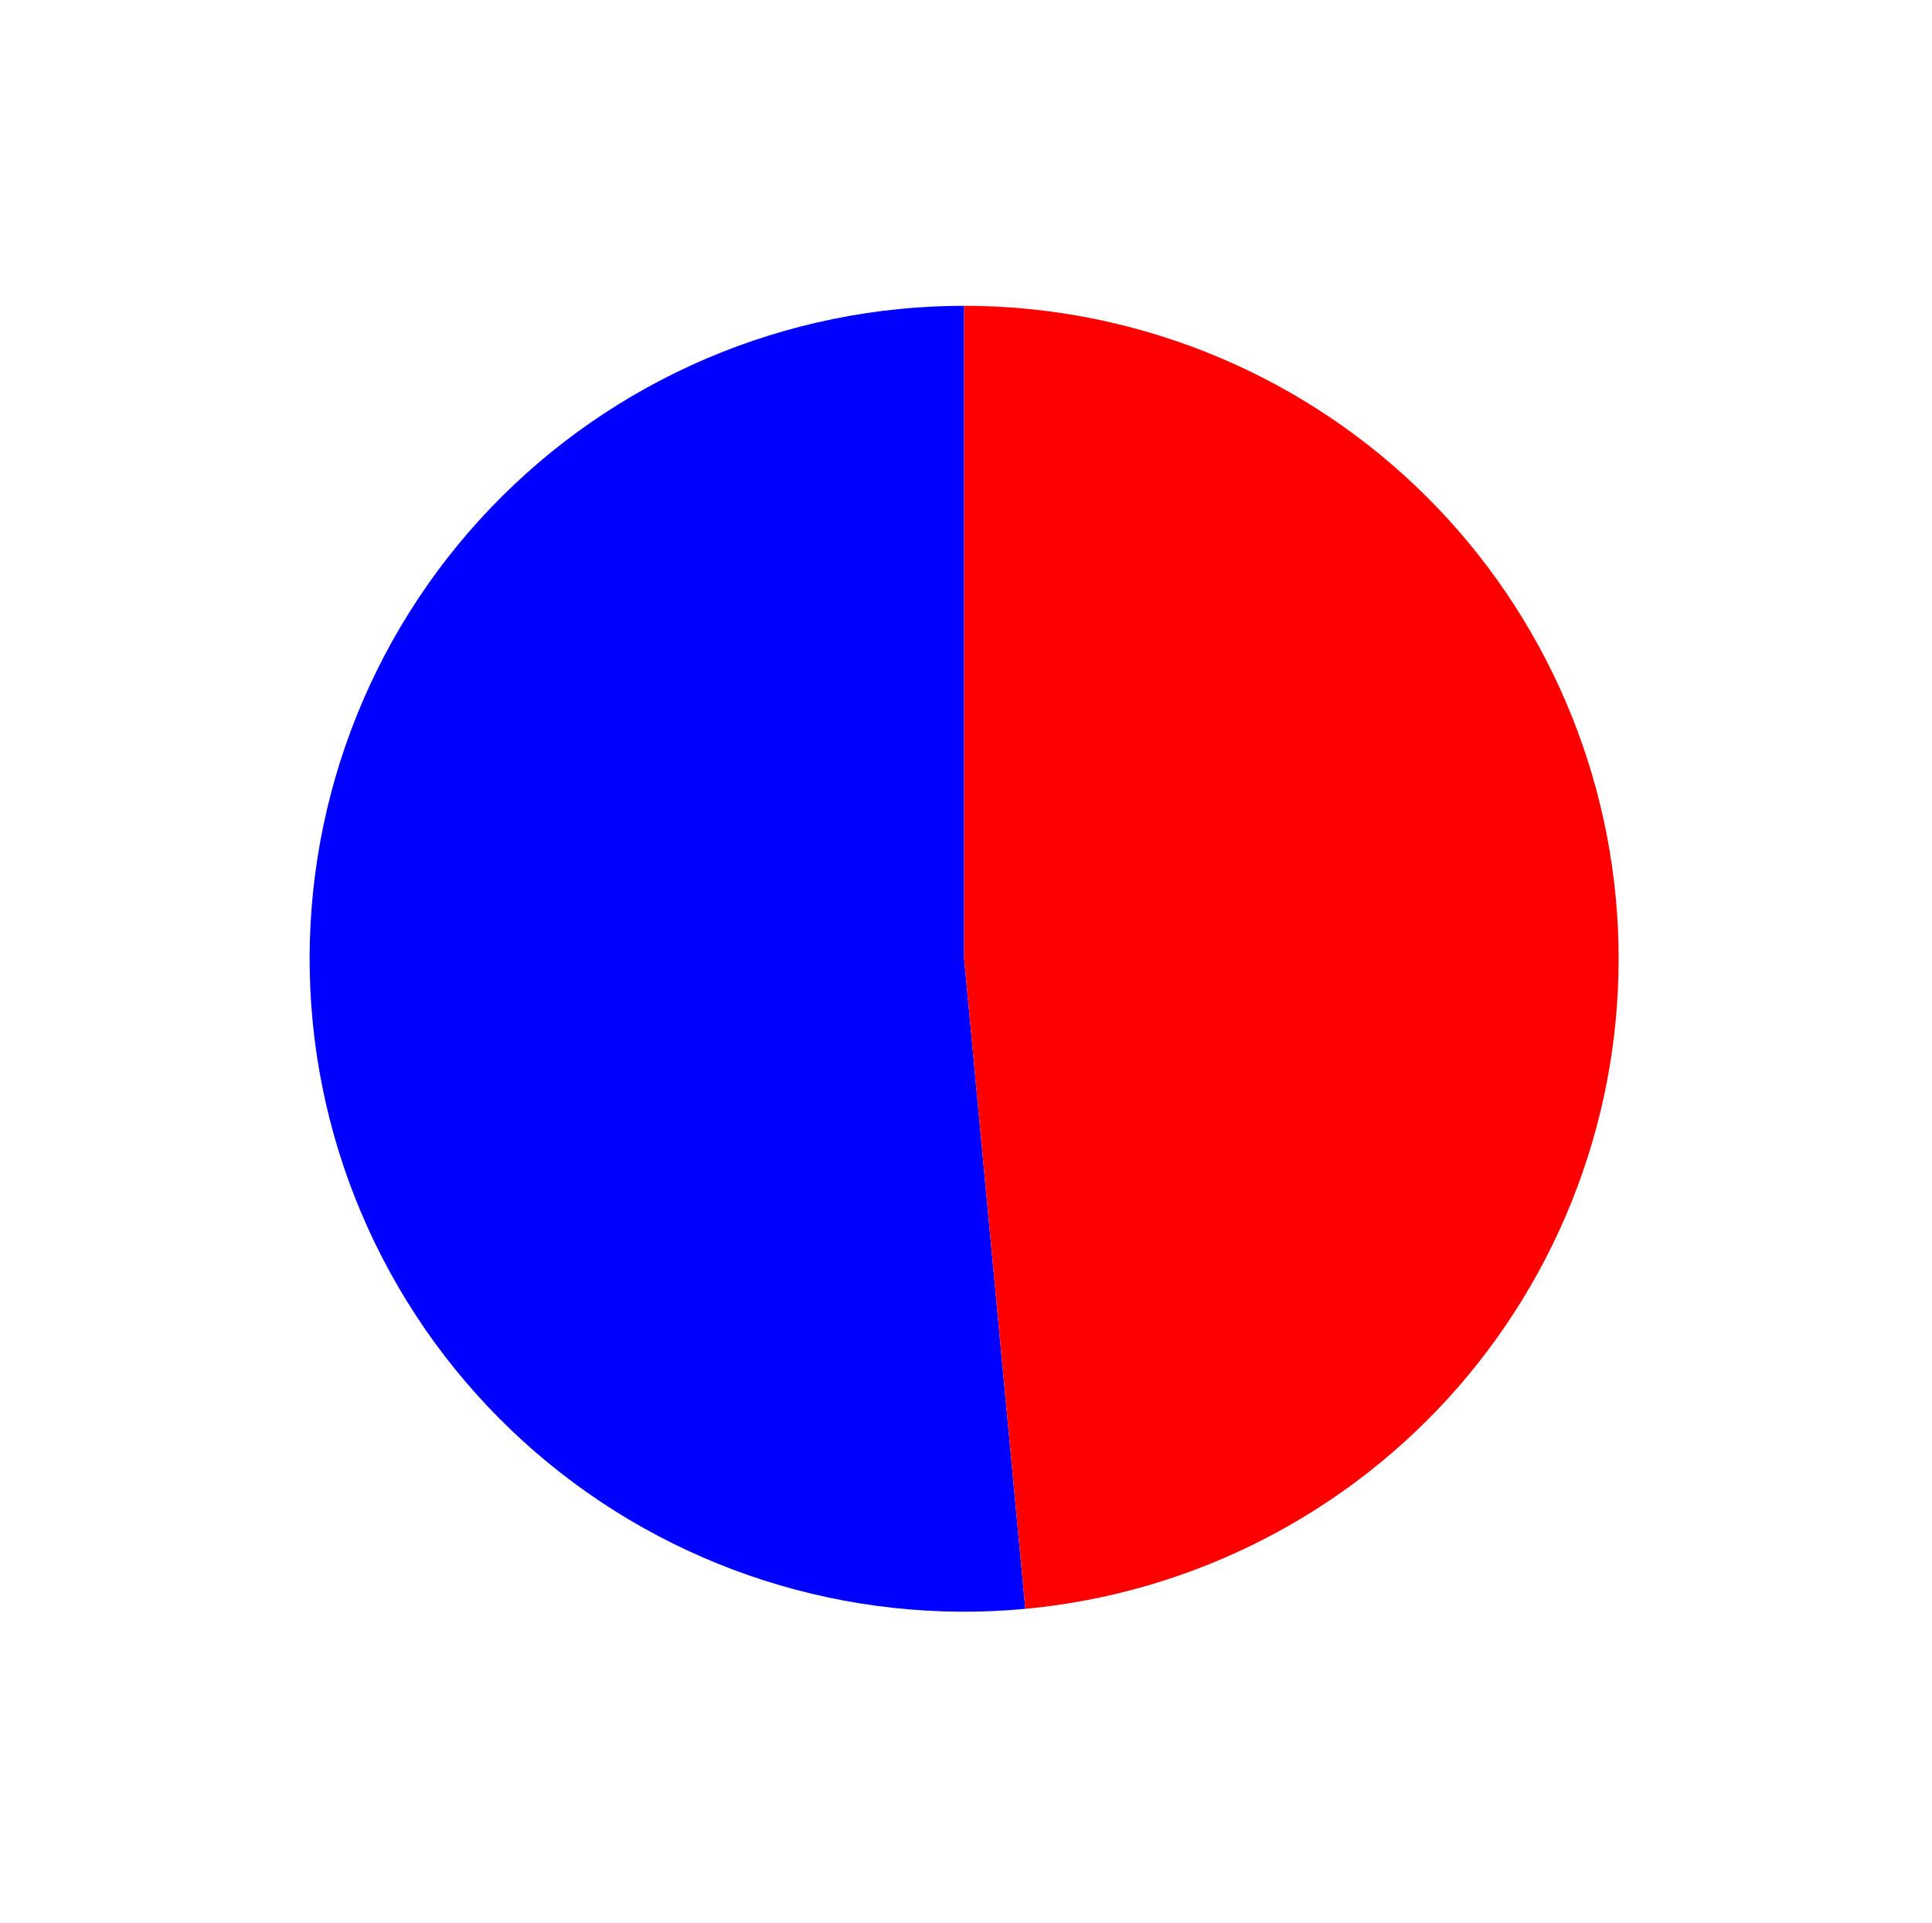 <?xml version="1.0" encoding="utf-8" standalone="no"?>
<!DOCTYPE svg PUBLIC "-//W3C//DTD SVG 1.1//EN"
  "http://www.w3.org/Graphics/SVG/1.1/DTD/svg11.dtd">
<svg xmlns:xlink="http://www.w3.org/1999/xlink" width="57.91pt" height="57.629pt" viewBox="0 0 57.91 57.629" xmlns="http://www.w3.org/2000/svg" version="1.1">
 <defs>
  <style type="text/css">*{stroke-linejoin: round; stroke-linecap: butt}</style>
 </defs>
 <g id="figure_1">
  <g id="patch_1">
   <path d="M 0 57.629 
L 57.91 57.629 
L 57.91 0 
L 0 0 
L 0 57.629 
z
" style="fill: none"/>
  </g>
  <g id="axes_1">
   <g id="patch_2">
    <path d="M 28.899 9.165 
C 26.245 9.165 23.619 9.702 21.18 10.743 
C 18.74 11.785 16.538 13.309 14.706 15.224 
C 12.874 17.139 11.45 19.405 10.521 21.885 
C 9.593 24.364 9.178 27.006 9.302 29.65 
C 9.426 32.294 10.087 34.886 11.244 37.267 
C 12.401 39.649 14.031 41.773 16.035 43.508 
C 18.038 45.244 20.374 46.556 22.901 47.365 
C 25.427 48.175 28.092 48.464 30.734 48.217 
L 28.899 28.734 
L 28.899 9.165 
z
" style="fill: #0000ff"/>
   </g>
   <g id="patch_3">
    <path d="M 30.734 48.217 
C 35.755 47.746 40.405 45.363 43.711 41.566 
C 47.018 37.768 48.732 32.842 48.496 27.818 
C 48.26 22.793 46.091 18.049 42.443 14.576 
C 38.795 11.104 33.942 9.165 28.899 9.165 
L 28.899 28.734 
L 30.734 48.217 
z
" style="fill: #ff0000"/>
   </g>
   <g id="matplotlib.axis_1"/>
   <g id="matplotlib.axis_2"/>
  </g>
 </g>
</svg>
